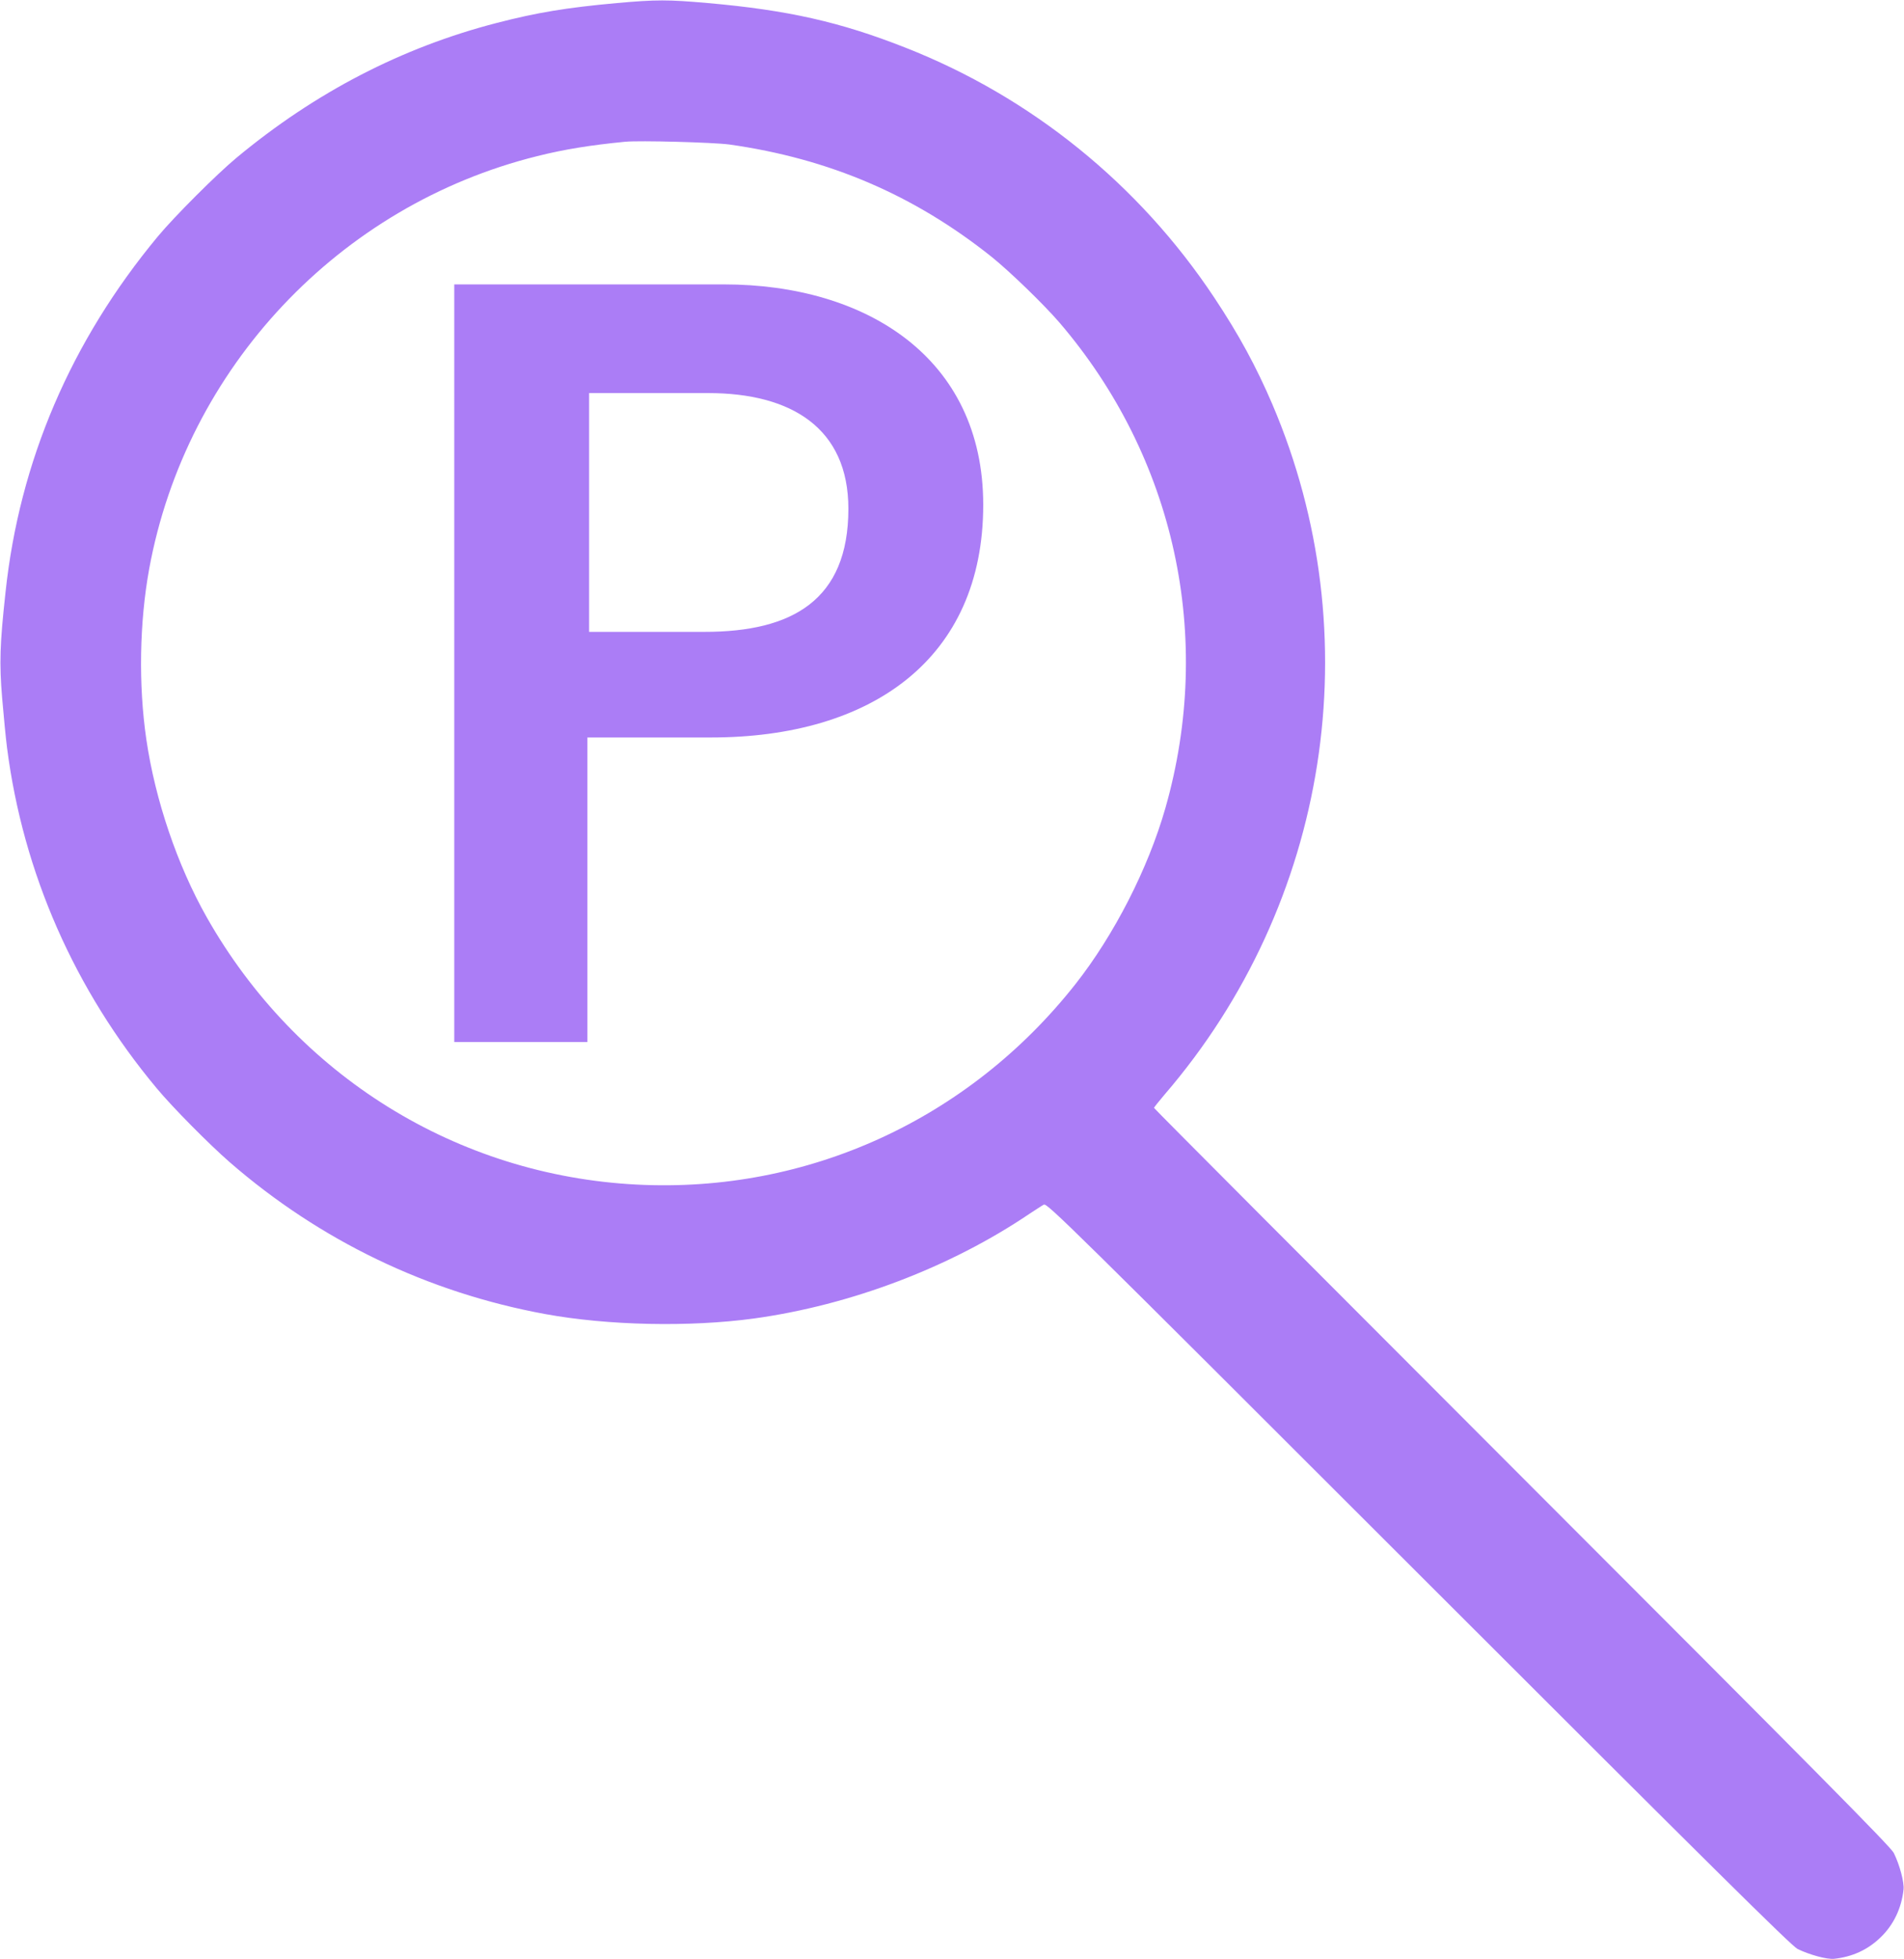 <?xml version="1.0" encoding="utf-8"?>
<!-- Generator: Adobe Illustrator 23.0.2, SVG Export Plug-In . SVG Version: 6.00 Build 0)  -->
<svg version="1.1" id="Layer_1" xmlns="http://www.w3.org/2000/svg" xmlns:xlink="http://www.w3.org/1999/xlink" x="0px" y="0px"
	 viewBox="0 0 1244 1280" style="enable-background:new 0 0 1244 1280;" xml:space="preserve">
<style type="text/css">
	.st0{fill:#AB7DF6;}
</style>
<g transform="translate(0,1280) scale(0.1,-0.1)">
	<g>
		<path class="st0" d="M4030,12780c-330-30-522-62-785-130c-619-160-1185-453-1700-881c-129-107-407-385-514-514
			c-567-683-904-1468-995-2325c-37-340-41-461-22-690c10-118,24-264,32-325c105-818,442-1583,978-2225c103-124,344-367,476-482
			c590-513,1294-852,2063-993c410-75,943-86,1362-29c633,87,1285,335,1801,684c40,26,82,54,94,60c21,11,157-122,2449-2413
			C11200,587,11705,87,11745,67c78-38,192-69,239-64c119,13,220,59,304,141c84,81,136,190,149,312c5,46-25,161-64,239
			c-20,40-515,540-2429,2455C8622,4473,7540,5558,7540,5562s31,42,68,86c1076,1249,1350,3000,705,4511c-105,245-218,454-379,696
			c-491,740-1196,1311-2019,1634c-426,168-769,245-1290,291C4364,12803,4288,12803,4030,12780z M4765,11856
			c652-92,1208-330,1715-735c118-95,337-307,440-426c757-882,1013-2057,694-3175c-113-395-335-829-588-1150
			c-697-884-1751-1366-2865-1309c-1176,60-2224,712-2810,1746c-192,339-337,766-395,1163c-52,356-45,765,19,1115
			c241,1311,1241,2374,2535,2695c175,44,348,72,575,94C4179,11883,4660,11870,4765,11856z"/>
	</g>
</g>
<g>
	<path class="st0" d="M296.9,185.8H473c92.6,0,169.4,47.7,169.4,144c0,100.8-73.1,152-177.9,152h-80.7v199h-87V185.8z M384.9,412.8
		h75.5c57.2,0,93.9-20.7,93.9-80.4c0-52.9-37.5-75.6-91.6-75.6h-77.8V412.8z"/>
</g>
</svg>
